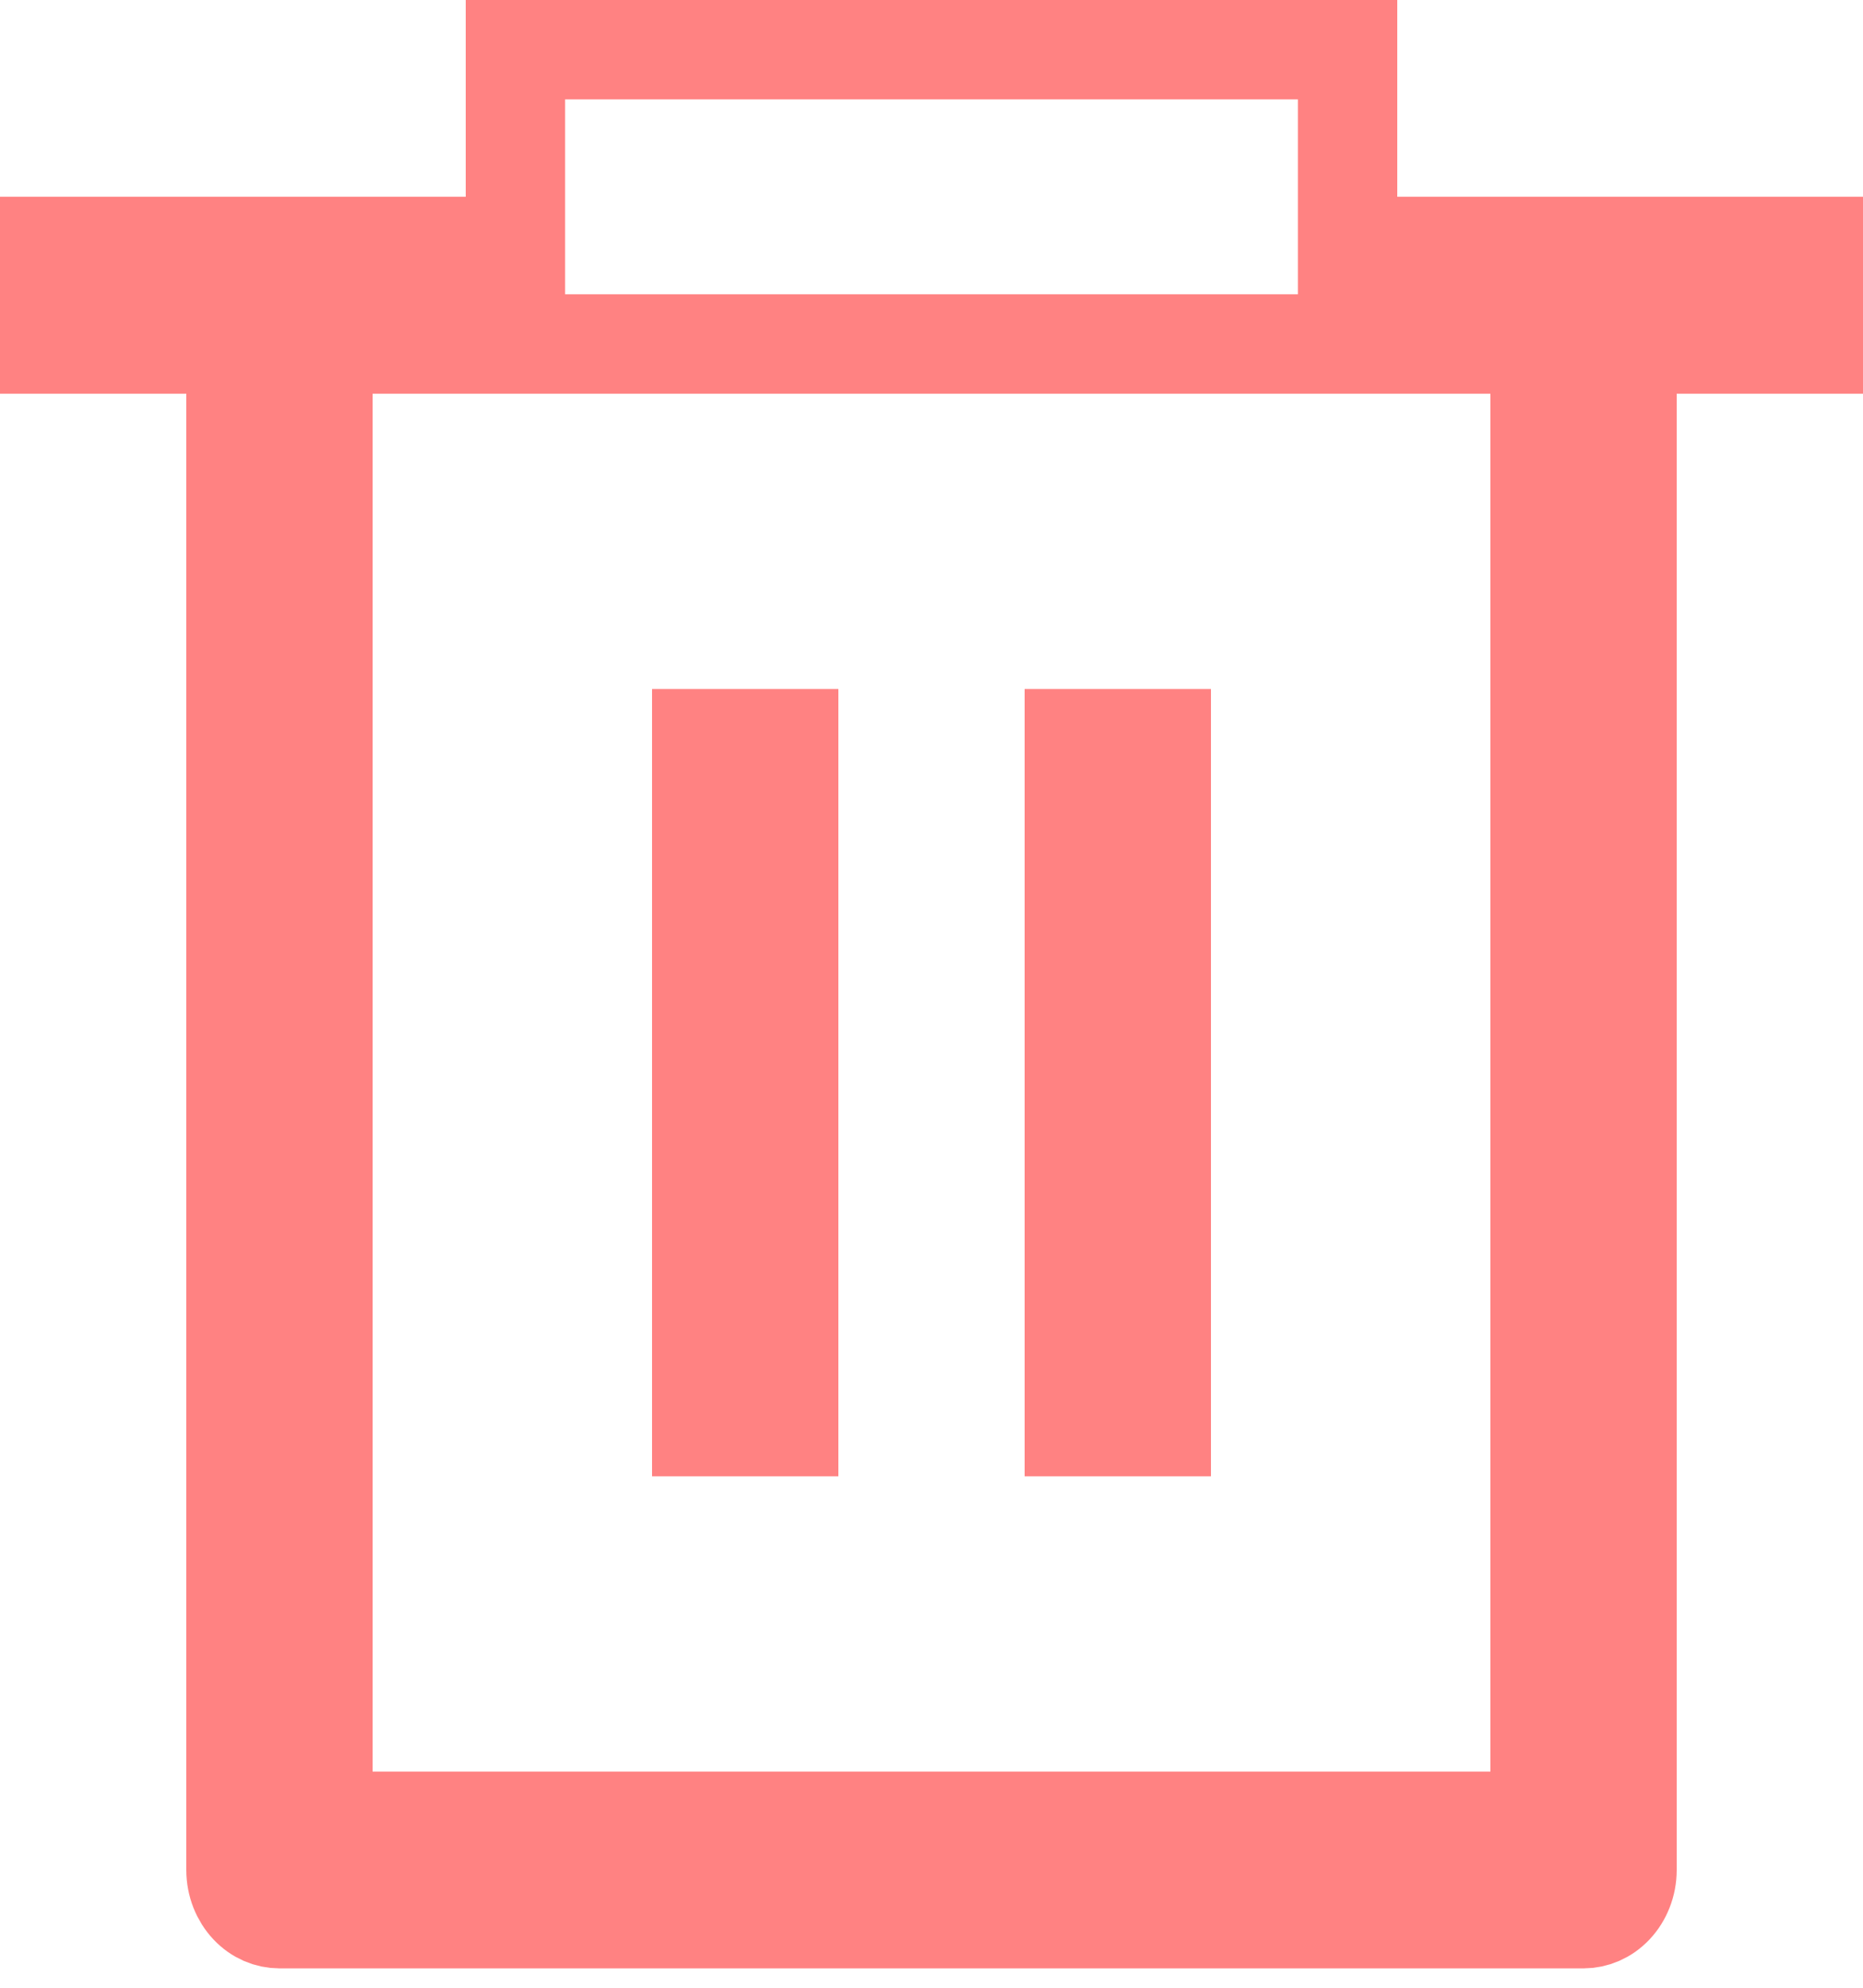 <svg width="15" height="16" viewBox="0 0 15 16" fill="none" xmlns="http://www.w3.org/2000/svg">
<path d="M3.75 1.984H4.15V1.584V0.4H10.85V1.584V1.984H11.25H14.6V2.769H13.5H13.1V3.169V15.052C13.1 15.163 13.058 15.265 12.99 15.337C12.922 15.409 12.835 15.444 12.75 15.444H2.25C2.164 15.444 2.078 15.409 2.01 15.337C1.942 15.265 1.9 15.163 1.9 15.052V3.169V2.769H1.5H0.4V1.984H3.75ZM3 2.769H2.6V3.169V14.26V14.66H3H12H12.4V14.26V3.169V2.769H12H3ZM5.65 5.946H6.35V11.483H5.65V5.946ZM8.65 5.946H9.35V11.483H8.65V5.946Z" stroke="#FF8282" stroke-width="0.8"/>
</svg>
